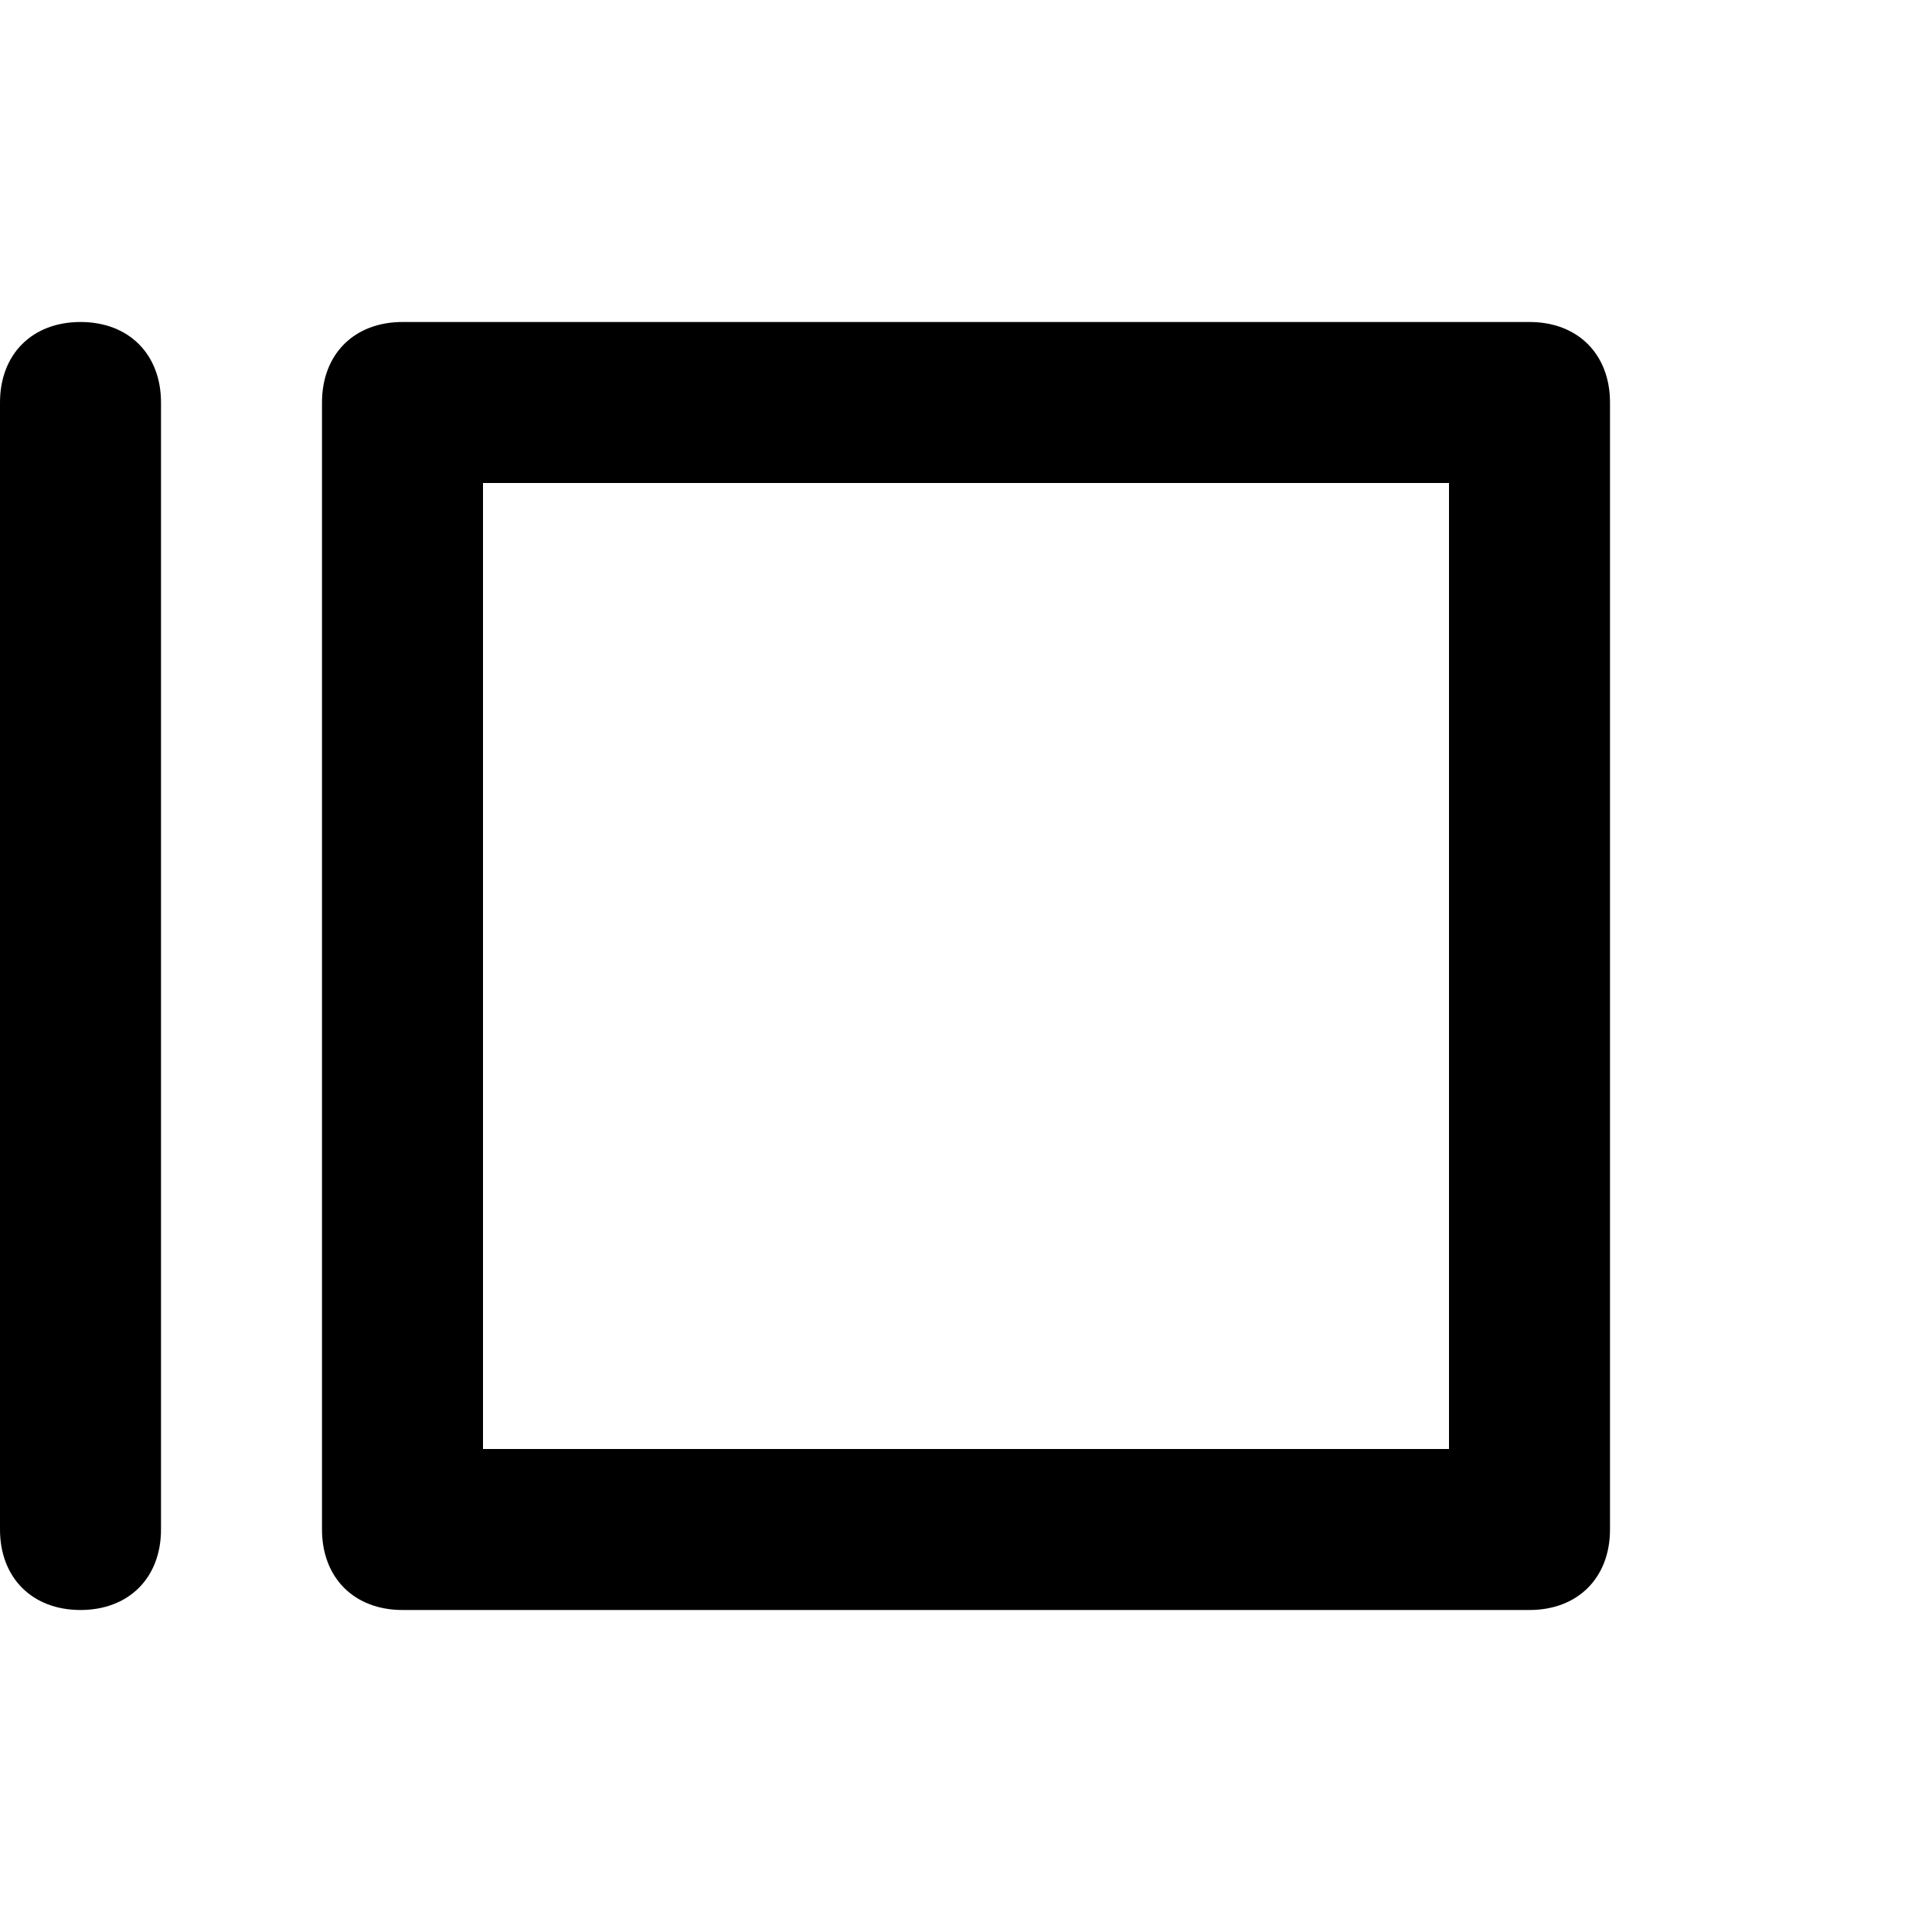 <svg fill="#000" xmlns="http://www.w3.org/2000/svg" viewBox="0 0 24 24"><path d="M1 20c-.6 0-1-.4-1-1V5c0-.6.4-1 1-1s1 .4 1 1v14c0 .6-.4 1-1 1zm18 0H5c-.6 0-1-.4-1-1V5c0-.6.4-1 1-1h14c.6 0 1 .4 1 1v14c0 .6-.4 1-1 1zM6 18h12V6H6v12z"/></svg>
